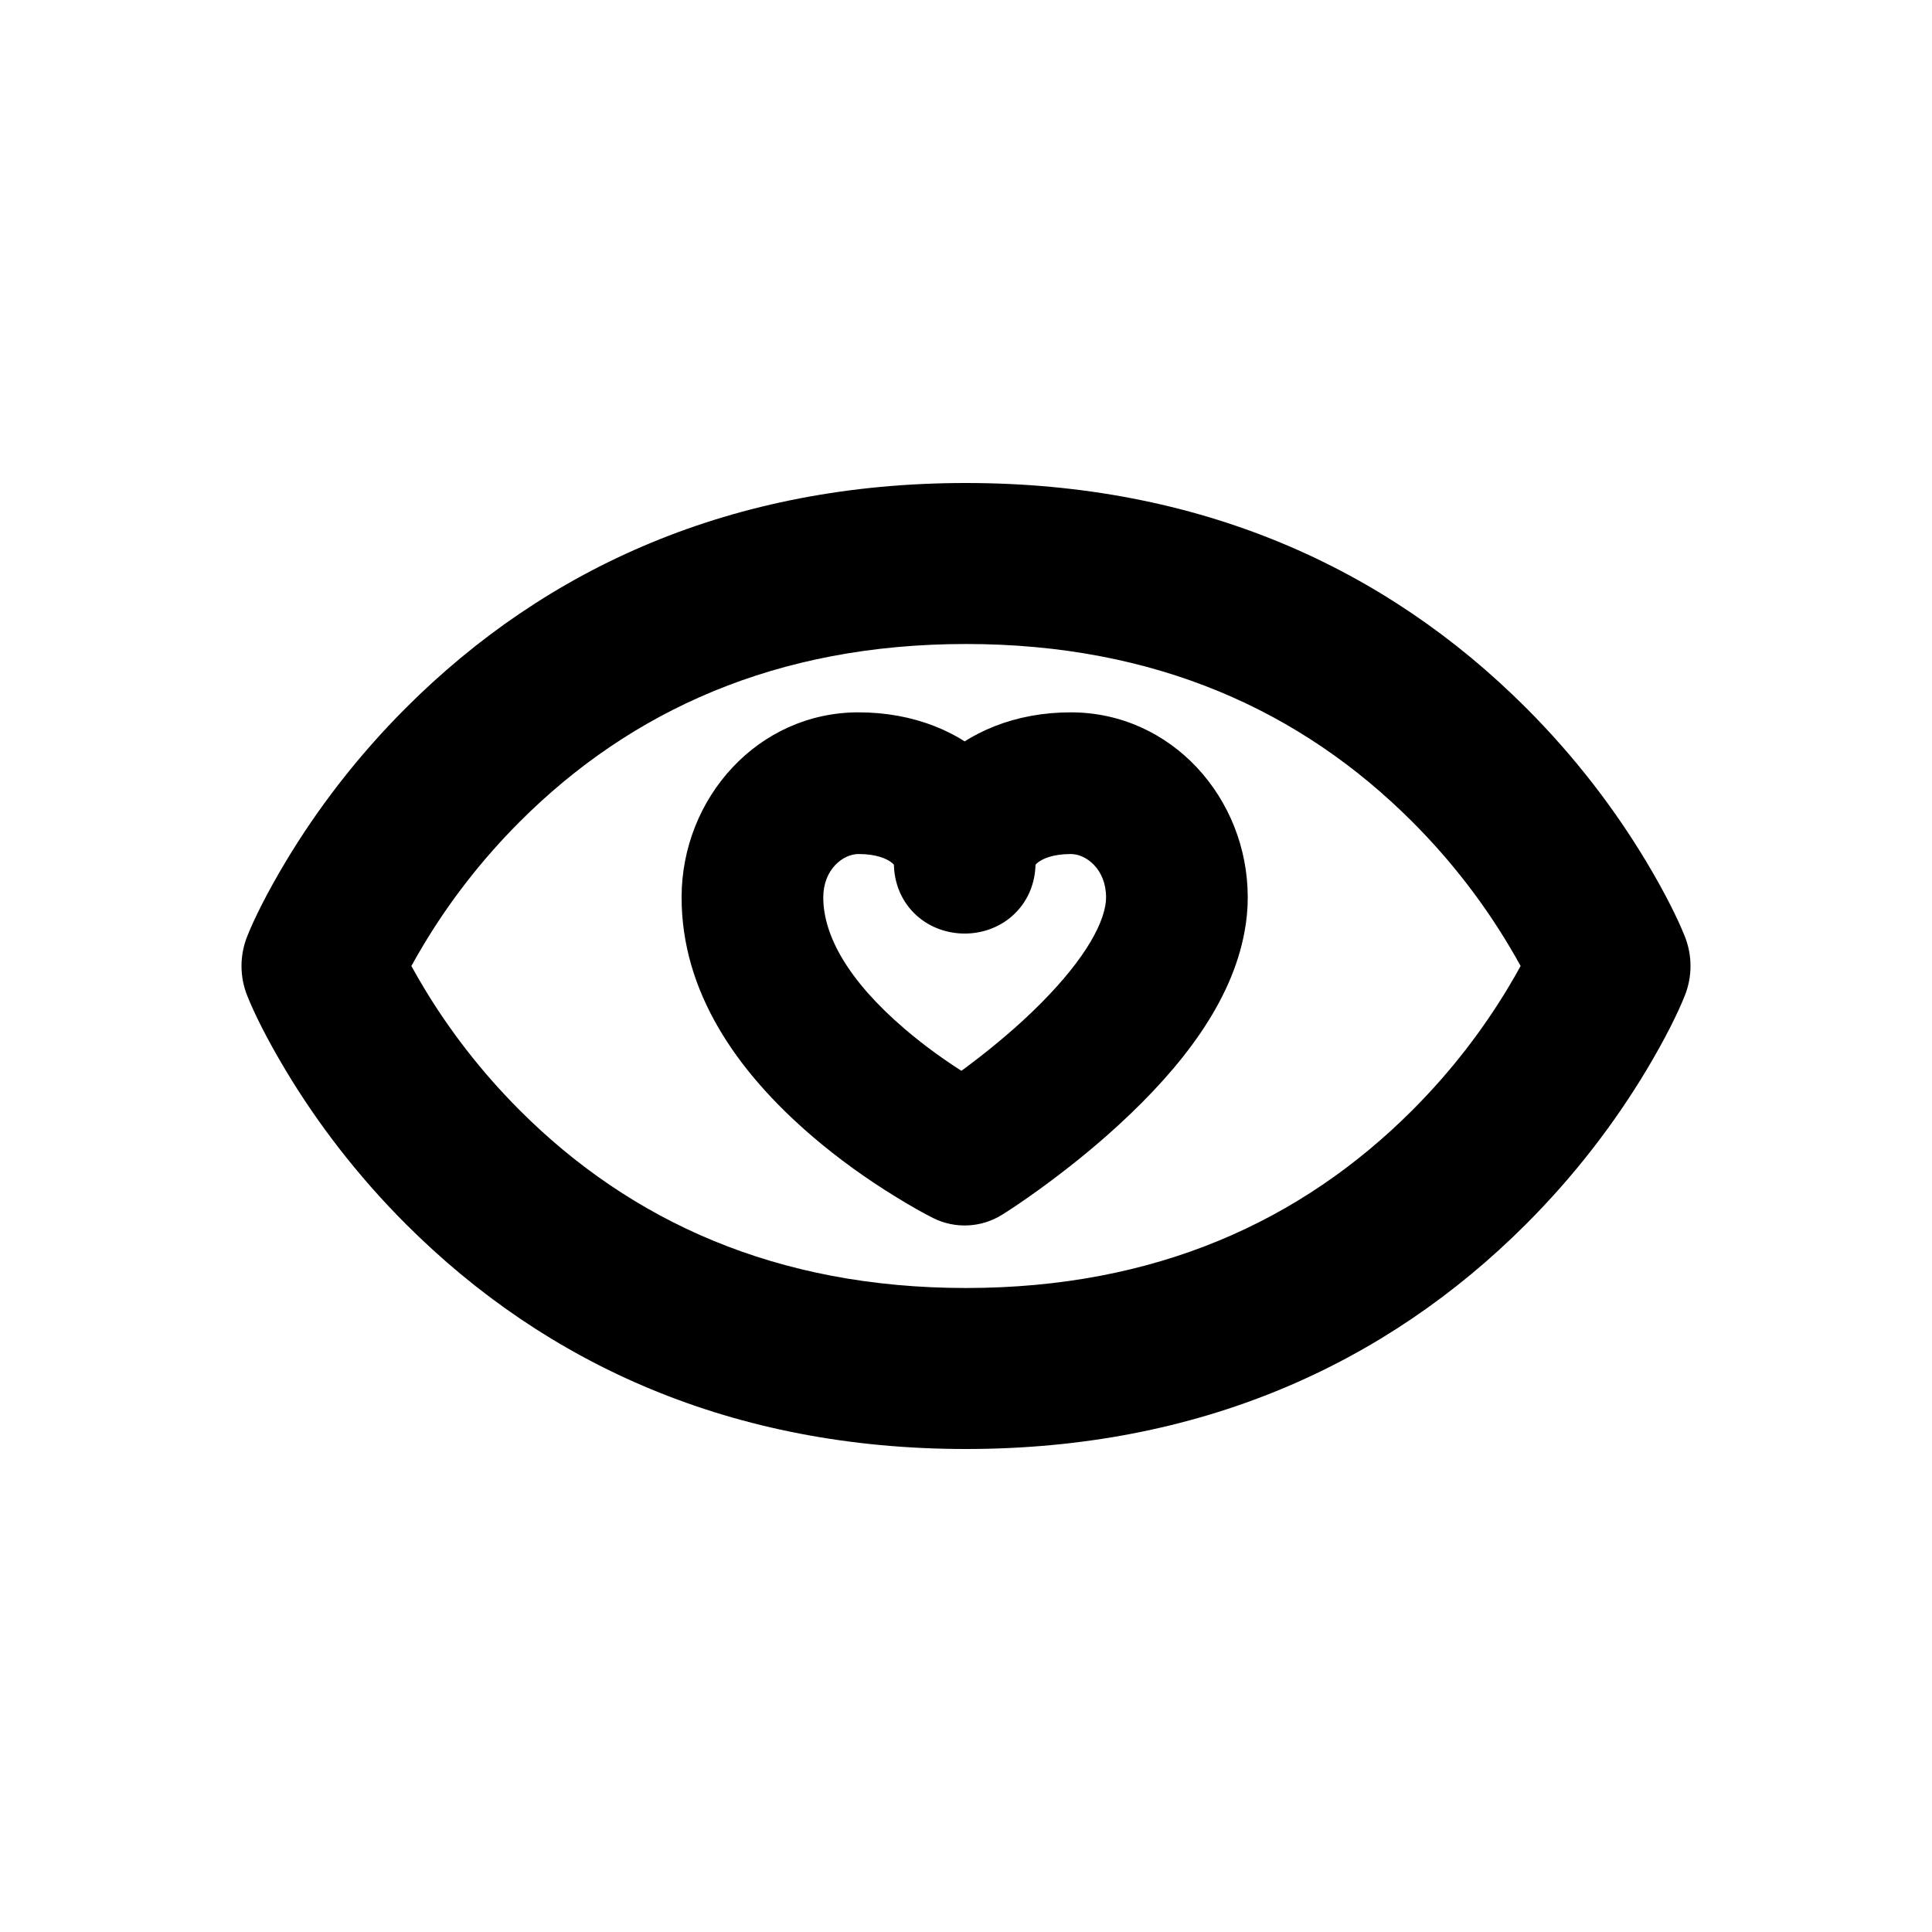 <svg width="24" height="24" viewBox="0 0 24 24" fill="none" xmlns="http://www.w3.org/2000/svg">
<path fill-rule="evenodd" clip-rule="evenodd" d="M3.536 12.186C3.488 12.066 3.488 11.934 3.536 11.814C3.608 11.634 3.752 11.337 3.978 10.961C4.349 10.342 4.819 9.724 5.396 9.146C7.049 7.494 9.236 6.5 12 6.5C14.764 6.5 16.951 7.494 18.604 9.146C19.181 9.724 19.651 10.342 20.023 10.961C20.248 11.337 20.392 11.634 20.464 11.814C20.512 11.934 20.512 12.066 20.464 12.186C20.392 12.366 20.248 12.663 20.023 13.039C19.651 13.658 19.181 14.276 18.604 14.854C16.951 16.506 14.764 17.5 12 17.5C9.236 17.5 7.049 16.506 5.396 14.854C4.819 14.276 4.349 13.658 3.978 13.039C3.752 12.663 3.608 12.366 3.536 12.186ZM4.835 12.524C5.167 13.076 5.587 13.63 6.104 14.146C7.576 15.619 9.514 16.5 12 16.5C14.486 16.5 16.424 15.619 17.896 14.146C18.413 13.63 18.834 13.076 19.165 12.524C19.291 12.314 19.386 12.136 19.452 12C19.386 11.864 19.291 11.686 19.165 11.476C18.834 10.924 18.413 10.37 17.896 9.854C16.424 8.381 14.486 7.5 12 7.5C9.514 7.5 7.576 8.381 6.104 9.854C5.587 10.37 5.167 10.924 4.835 11.476C4.709 11.686 4.614 11.864 4.548 12C4.614 12.136 4.709 12.314 4.835 12.524ZM10.665 9.349C9.721 9.349 8.967 10.16 8.967 11.148C8.967 12.104 9.518 12.968 10.418 13.738C10.723 13.999 11.047 14.23 11.372 14.431C11.568 14.552 11.722 14.637 11.814 14.683C11.932 14.742 12.073 14.736 12.185 14.665C12.274 14.61 12.425 14.509 12.618 14.37C12.938 14.138 13.259 13.881 13.559 13.606C14.325 12.902 14.836 12.195 14.968 11.489C14.989 11.374 15 11.261 15 11.148C15 10.16 14.247 9.349 13.302 9.349C12.736 9.349 12.28 9.548 11.984 9.845C11.688 9.548 11.232 9.349 10.665 9.349ZM11.772 13.785C11.478 13.603 11.185 13.394 10.913 13.161C10.165 12.521 9.727 11.835 9.727 11.148C9.727 10.568 10.153 10.109 10.665 10.109C11.279 10.109 11.604 10.433 11.604 10.717C11.604 11.224 12.364 11.224 12.364 10.717C12.364 10.433 12.688 10.109 13.302 10.109C13.814 10.109 14.24 10.568 14.24 11.148C14.24 11.213 14.234 11.28 14.221 11.35C14.127 11.854 13.7 12.444 13.045 13.046C12.768 13.3 12.471 13.538 12.173 13.754C12.095 13.81 12.025 13.859 11.965 13.9C11.908 13.868 11.843 13.829 11.772 13.785Z" fill="currentcolor"/>
<path d="M3.536 11.814L3.072 11.629L3.072 11.629L3.536 11.814ZM3.536 12.186L3.072 12.371L3.072 12.371L3.536 12.186ZM3.978 10.961L4.406 11.219L3.978 10.961ZM5.396 9.146L5.043 8.793L5.396 9.146ZM18.604 9.146L18.957 8.793L18.604 9.146ZM20.023 10.961L20.451 10.704L20.023 10.961ZM20.464 11.814L20.928 11.629V11.629L20.464 11.814ZM20.464 12.186L20.928 12.371V12.371L20.464 12.186ZM20.023 13.039L20.451 13.296L20.023 13.039ZM5.396 14.854L5.75 14.5L5.396 14.854ZM3.978 13.039L4.406 12.781L3.978 13.039ZM6.104 14.146L6.457 13.793H6.457L6.104 14.146ZM4.835 12.524L4.406 12.781H4.406L4.835 12.524ZM17.896 14.146L17.543 13.793L17.543 13.793L17.896 14.146ZM19.165 12.524L18.736 12.267V12.267L19.165 12.524ZM19.452 12L19.902 12.219L20.008 12L19.902 11.781L19.452 12ZM19.165 11.476L18.736 11.733V11.733L19.165 11.476ZM17.896 9.854L17.543 10.207V10.207L17.896 9.854ZM6.104 9.854L5.75 9.5H5.75L6.104 9.854ZM4.835 11.476L4.406 11.219H4.406L4.835 11.476ZM4.548 12L4.098 11.781L3.992 12L4.098 12.219L4.548 12ZM10.418 13.738L10.093 14.118H10.093L10.418 13.738ZM11.372 14.431L11.635 14.006V14.006L11.372 14.431ZM11.814 14.683L11.59 15.13L11.59 15.13L11.814 14.683ZM12.185 14.665L11.92 14.242L12.185 14.665ZM12.618 14.37L12.325 13.964L12.325 13.964L12.618 14.37ZM13.559 13.606L13.221 13.237L13.559 13.606ZM14.968 11.489L15.459 11.58V11.58L14.968 11.489ZM11.984 9.845L11.63 10.198L11.984 10.552L12.337 10.198L11.984 9.845ZM10.913 13.161L11.238 12.781L10.913 13.161ZM11.772 13.785L11.509 14.21L11.509 14.21L11.772 13.785ZM14.221 11.35L14.712 11.441V11.441L14.221 11.35ZM13.045 13.046L12.707 12.678L12.707 12.678L13.045 13.046ZM12.173 13.754L11.88 13.348L12.173 13.754ZM11.965 13.9L11.715 14.334L11.988 14.491L12.248 14.313L11.965 13.9ZM3.072 11.629C2.976 11.867 2.976 12.133 3.072 12.371L4 12L3.072 11.629ZM3.549 10.704C3.314 11.096 3.156 11.418 3.072 11.629L4 12C4.06 11.851 4.191 11.578 4.406 11.219L3.549 10.704ZM5.043 8.793C4.435 9.401 3.94 10.052 3.549 10.704L4.406 11.219C4.758 10.633 5.203 10.047 5.75 9.5L5.043 8.793ZM12 6C9.103 6 6.789 7.047 5.043 8.793L5.75 9.5C7.309 7.941 9.368 7 12 7V6ZM18.957 8.793C17.211 7.047 14.897 6 12 6V7C14.632 7 16.692 7.941 18.25 9.5L18.957 8.793ZM20.451 10.704C20.06 10.052 19.565 9.401 18.957 8.793L18.25 9.5C18.797 10.047 19.242 10.633 19.594 11.219L20.451 10.704ZM20.928 11.629C20.844 11.418 20.686 11.096 20.451 10.704L19.594 11.219C19.809 11.578 19.941 11.851 20 12L20.928 11.629ZM20.928 12.371C21.024 12.133 21.024 11.867 20.928 11.629L20 12V12L20.928 12.371ZM20.451 13.296C20.686 12.904 20.844 12.582 20.928 12.371L20 12C19.941 12.149 19.809 12.422 19.594 12.781L20.451 13.296ZM18.957 15.207C19.565 14.599 20.06 13.948 20.451 13.296L19.594 12.781C19.242 13.367 18.797 13.953 18.25 14.5L18.957 15.207ZM12 18C14.897 18 17.211 16.953 18.957 15.207L18.25 14.5C16.692 16.058 14.632 17 12 17V18ZM5.043 15.207C6.789 16.953 9.103 18 12 18V17C9.368 17 7.309 16.058 5.75 14.5L5.043 15.207ZM3.549 13.296C3.94 13.948 4.435 14.599 5.043 15.207L5.75 14.5C5.203 13.953 4.758 13.367 4.406 12.781L3.549 13.296ZM3.072 12.371C3.156 12.582 3.314 12.904 3.549 13.296L4.406 12.781C4.191 12.422 4.06 12.149 4 12L3.072 12.371ZM6.457 13.793C5.971 13.307 5.575 12.786 5.264 12.267L4.406 12.781C4.758 13.367 5.204 13.954 5.75 14.5L6.457 13.793ZM12 16C9.646 16 7.835 15.171 6.457 13.793L5.75 14.5C7.317 16.067 9.382 17 12 17V16ZM17.543 13.793C16.165 15.171 14.354 16 12 16V17C14.618 17 16.683 16.067 18.25 14.5L17.543 13.793ZM18.736 12.267C18.425 12.786 18.029 13.307 17.543 13.793L18.25 14.5C18.797 13.954 19.242 13.367 19.594 12.781L18.736 12.267ZM19.003 11.781C18.944 11.903 18.856 12.068 18.736 12.267L19.594 12.781C19.727 12.56 19.829 12.369 19.902 12.219L19.003 11.781ZM18.736 11.733C18.856 11.932 18.944 12.097 19.003 12.219L19.902 11.781C19.829 11.631 19.727 11.44 19.594 11.219L18.736 11.733ZM17.543 10.207C18.029 10.693 18.425 11.214 18.736 11.733L19.594 11.219C19.242 10.633 18.797 10.046 18.25 9.5L17.543 10.207ZM12 8C14.354 8 16.165 8.829 17.543 10.207L18.25 9.5C16.683 7.933 14.618 7 12 7V8ZM6.457 10.207C7.835 8.829 9.646 8 12 8V7C9.382 7 7.317 7.933 5.75 9.5L6.457 10.207ZM5.264 11.733C5.575 11.214 5.971 10.693 6.457 10.207L5.75 9.5C5.204 10.046 4.758 10.633 4.406 11.219L5.264 11.733ZM4.997 12.219C5.056 12.097 5.144 11.932 5.264 11.733L4.406 11.219C4.273 11.44 4.171 11.631 4.098 11.781L4.997 12.219ZM5.264 12.267C5.144 12.068 5.056 11.903 4.997 11.781L4.098 12.219C4.171 12.369 4.273 12.56 4.406 12.781L5.264 12.267ZM9.467 11.148C9.467 10.406 10.026 9.849 10.665 9.849V8.849C9.415 8.849 8.467 9.914 8.467 11.148H9.467ZM10.743 13.358C9.897 12.634 9.467 11.896 9.467 11.148H8.467C8.467 12.312 9.14 13.302 10.093 14.118L10.743 13.358ZM11.635 14.006C11.329 13.817 11.026 13.6 10.743 13.358L10.093 14.118C10.419 14.397 10.765 14.644 11.109 14.856L11.635 14.006ZM12.037 14.236C11.962 14.198 11.821 14.121 11.635 14.006L11.109 14.856C11.314 14.983 11.481 15.076 11.59 15.13L12.037 14.236ZM11.92 14.242C11.956 14.219 12 14.217 12.037 14.236L11.59 15.13C11.864 15.268 12.19 15.252 12.45 15.089L11.92 14.242ZM12.325 13.964C12.139 14.099 11.998 14.193 11.92 14.242L12.45 15.089C12.551 15.026 12.712 14.919 12.911 14.775L12.325 13.964ZM13.221 13.237C12.937 13.498 12.632 13.743 12.325 13.964L12.911 14.775C13.245 14.533 13.581 14.265 13.897 13.974L13.221 13.237ZM14.476 11.397C14.375 11.943 13.961 12.557 13.221 13.237L13.897 13.974C14.69 13.246 15.298 12.447 15.459 11.58L14.476 11.397ZM14.5 11.148C14.5 11.228 14.492 11.311 14.476 11.397L15.459 11.58C15.486 11.437 15.5 11.293 15.5 11.148H14.5ZM13.302 9.849C13.941 9.849 14.5 10.406 14.5 11.148H15.5C15.5 9.914 14.552 8.849 13.302 8.849V9.849ZM12.337 10.198C12.53 10.005 12.854 9.849 13.302 9.849V8.849C12.617 8.849 12.03 9.091 11.63 9.491L12.337 10.198ZM10.665 9.849C11.113 9.849 11.437 10.005 11.63 10.198L12.337 9.491C11.938 9.091 11.35 8.849 10.665 8.849V9.849ZM10.587 13.541C10.882 13.793 11.196 14.017 11.509 14.21L12.035 13.36C11.76 13.19 11.488 12.995 11.238 12.781L10.587 13.541ZM9.227 11.148C9.227 12.052 9.797 12.864 10.587 13.541L11.238 12.781C10.532 12.177 10.227 11.618 10.227 11.148H9.227ZM10.665 9.609C9.834 9.609 9.227 10.337 9.227 11.148H10.227C10.227 10.799 10.473 10.609 10.665 10.609V9.609ZM12.104 10.717C12.104 10.027 11.405 9.609 10.665 9.609V10.609C10.886 10.609 11.011 10.667 11.068 10.709C11.129 10.754 11.104 10.769 11.104 10.717H12.104ZM11.864 10.717C11.864 10.718 11.864 10.714 11.865 10.708C11.866 10.702 11.869 10.693 11.873 10.683C11.882 10.663 11.896 10.644 11.913 10.629C11.944 10.601 11.972 10.597 11.984 10.597C11.995 10.597 12.023 10.601 12.055 10.629C12.071 10.644 12.085 10.663 12.094 10.683C12.099 10.693 12.101 10.702 12.102 10.708C12.104 10.714 12.104 10.718 12.104 10.717H11.104C11.104 10.98 11.207 11.213 11.39 11.376C11.564 11.531 11.782 11.597 11.984 11.597C12.185 11.597 12.403 11.531 12.577 11.376C12.76 11.213 12.864 10.98 12.864 10.717H11.864ZM13.302 9.609C12.562 9.609 11.864 10.027 11.864 10.717H12.864C12.864 10.769 12.838 10.754 12.9 10.709C12.956 10.667 13.081 10.609 13.302 10.609V9.609ZM14.74 11.148C14.74 10.337 14.133 9.609 13.302 9.609V10.609C13.494 10.609 13.74 10.799 13.74 11.148H14.74ZM14.712 11.441C14.73 11.344 14.74 11.246 14.74 11.148H13.74C13.74 11.18 13.737 11.216 13.729 11.258L14.712 11.441ZM13.383 13.414C14.055 12.797 14.587 12.113 14.712 11.441L13.729 11.258C13.666 11.595 13.345 12.091 12.707 12.678L13.383 13.414ZM12.466 14.159C12.777 13.934 13.09 13.683 13.383 13.414L12.707 12.678C12.446 12.917 12.164 13.143 11.88 13.348L12.466 14.159ZM12.248 14.313C12.312 14.269 12.385 14.217 12.466 14.159L11.88 13.348C11.806 13.402 11.739 13.449 11.682 13.488L12.248 14.313ZM11.509 14.21C11.585 14.257 11.654 14.298 11.715 14.334L12.214 13.467C12.162 13.437 12.102 13.401 12.035 13.36L11.509 14.21Z" fill="currentcolor"/>
</svg>
